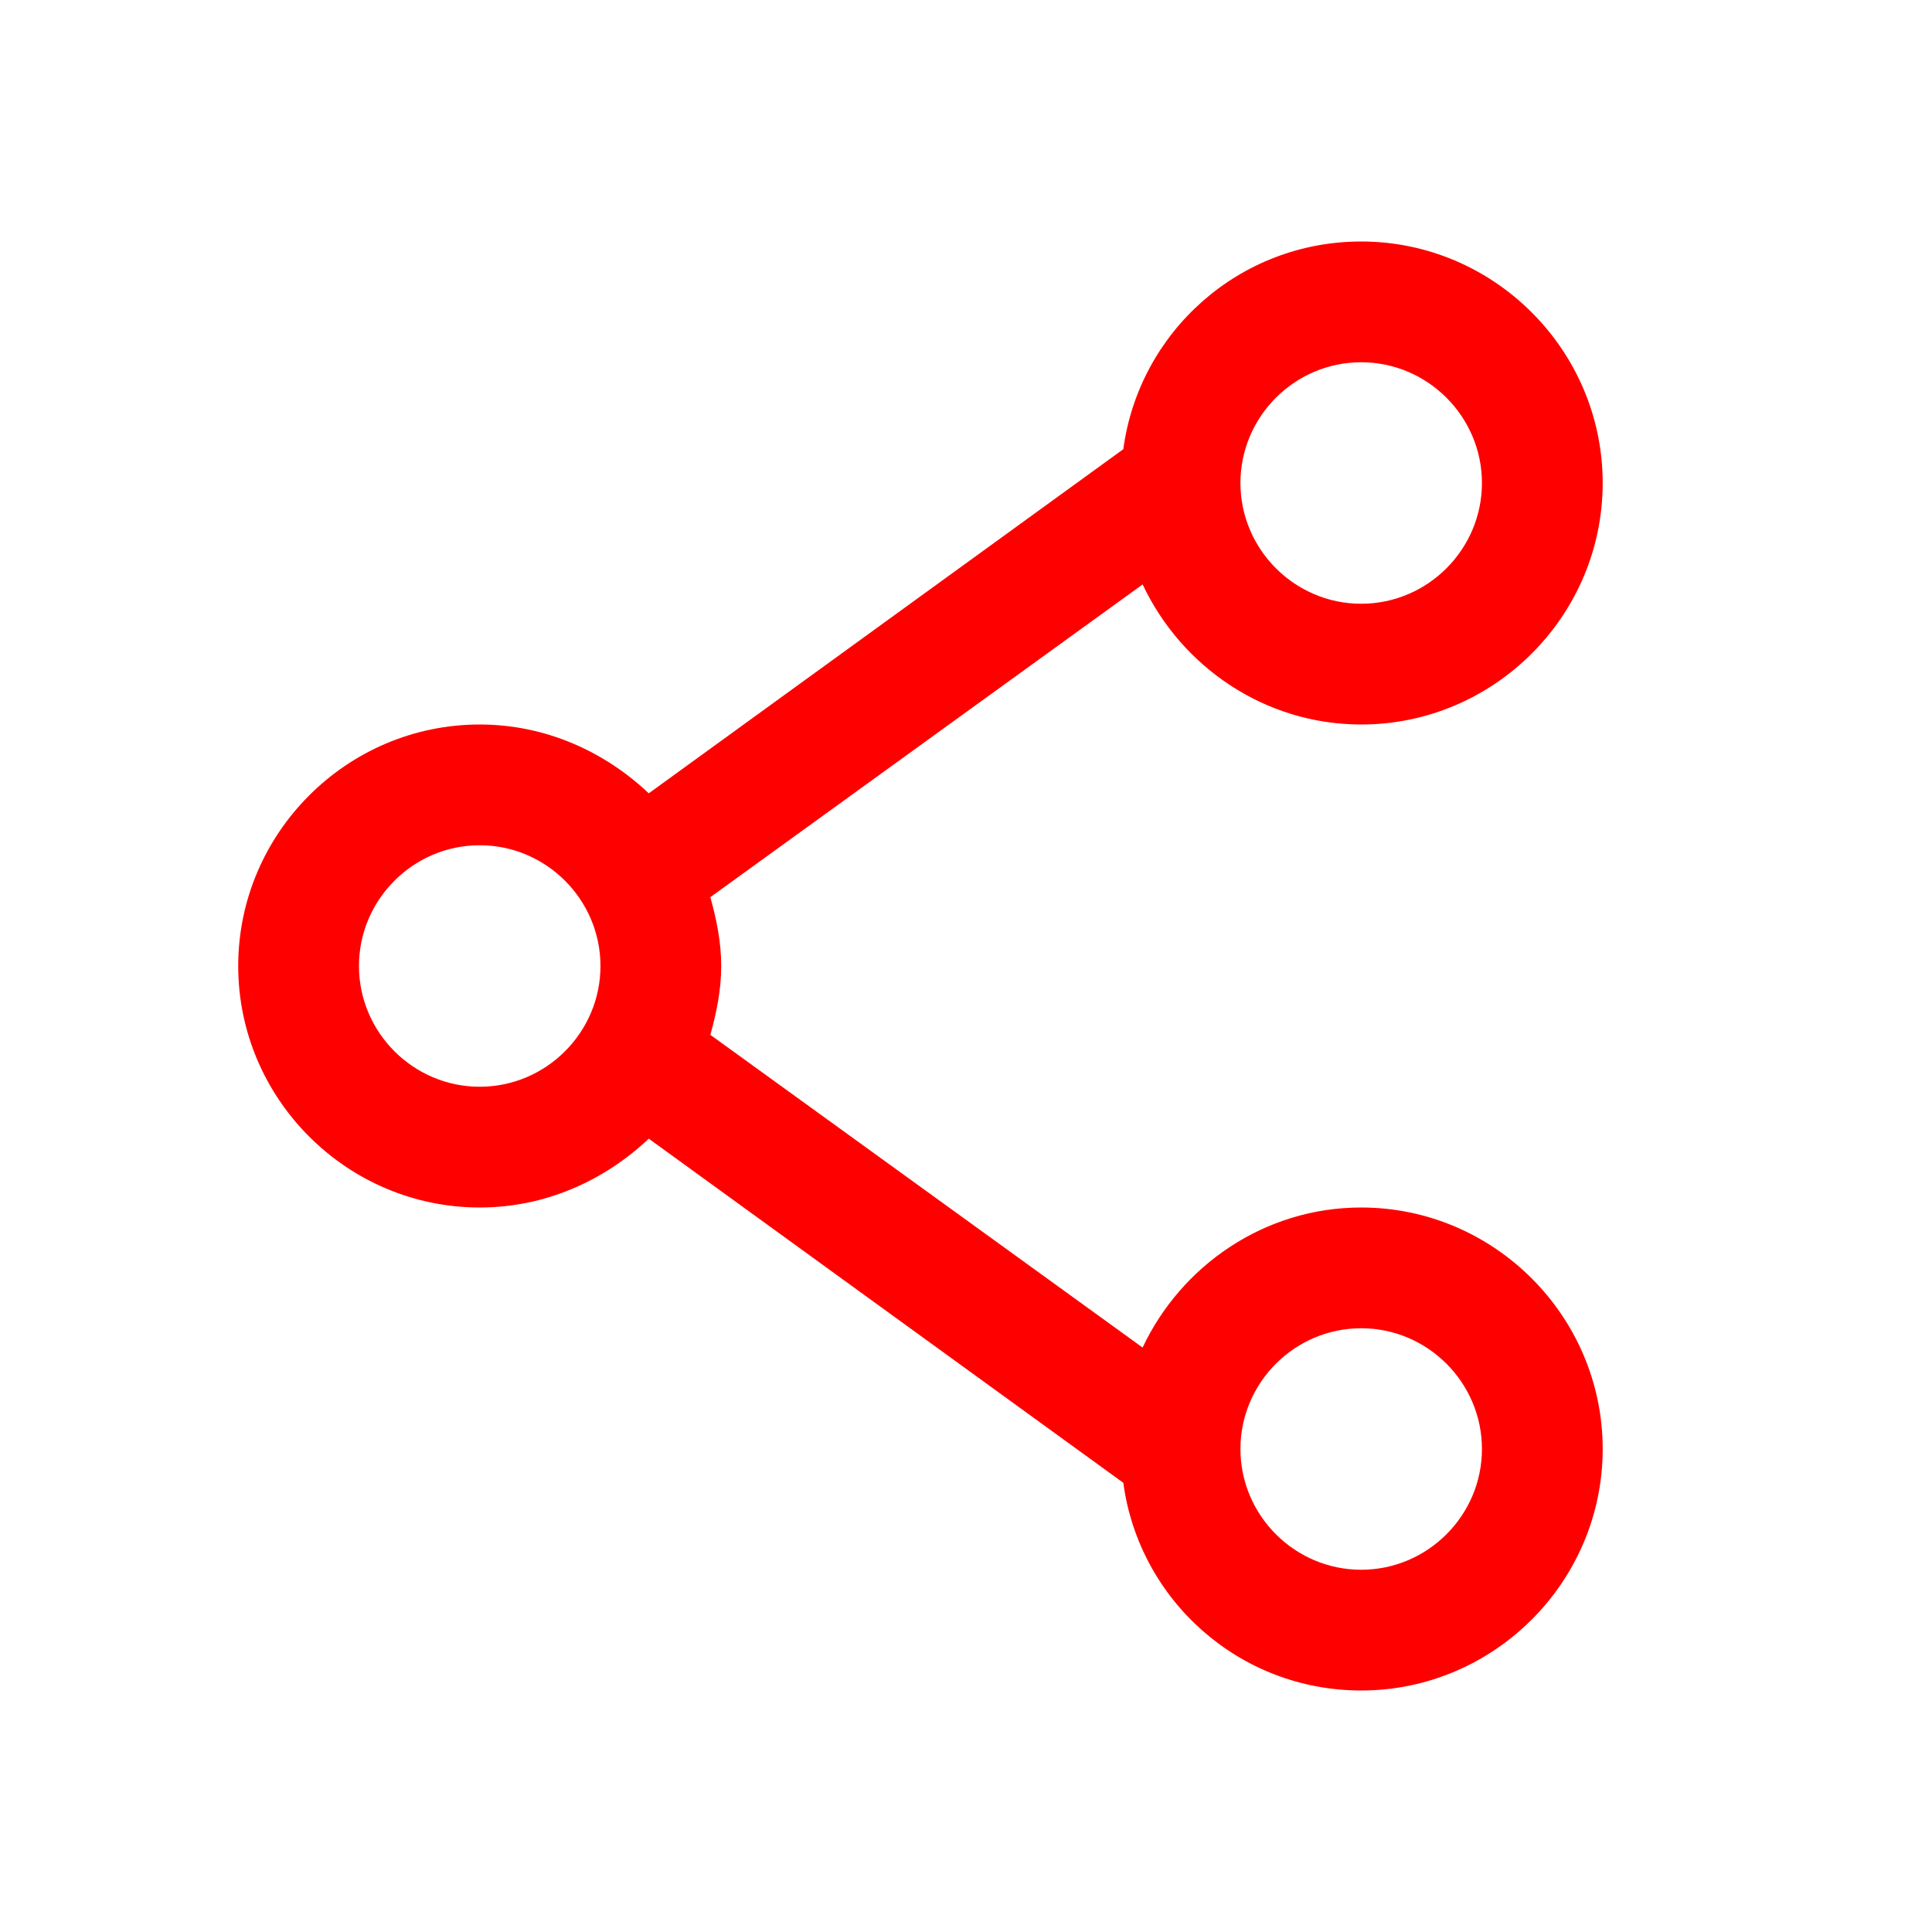 <svg xmlns="http://www.w3.org/2000/svg" xmlns:xlink="http://www.w3.org/1999/xlink" width="40" height="40" viewBox="0 0 40 40">
  <defs>
    <rect id="rect-1" width="40" height="40" x="0" y="0"/>
    <mask id="mask-2" maskContentUnits="userSpaceOnUse" maskUnits="userSpaceOnUse">
      <rect width="40" height="40" x="0" y="0" fill="black"/>
      <use fill="white" xlink:href="#rect-1"/>
    </mask>
  </defs>
  <g>
    <use fill="none" xlink:href="#rect-1"/>
    <g mask="url(#mask-2)">
      <rect width="1455" height="1005" x="-2.5" y="-2.5" fill="none" rx="0" ry="0"/>
      <path fill="rgb(255,0,0)" fill-rule="evenodd" d="M23.656 27.9C24.457 26.2 26.182 25 28.182 25c2.75 0 5 2.25 5 5s-2.25 5-5 5c-2.525 0-4.6-1.875-4.925-4.3l-9.825-7.125c-.925.875-2.15 1.425-3.5 1.425-2.75 0-5-2.25-5-5s2.25-5 5-5c1.35 0 2.575.55 3.5 1.425l9.825-7.125C23.582 6.875 25.656 5 28.182 5c2.75 0 5 2.25 5 5s-2.25 5-5 5c-2 0-3.725-1.2-4.525-2.9l-8.95 6.475c.125.45.225.925.225 1.425s-.1.975-.225 1.425l8.95 6.475zM30.682 10c0-1.375-1.125-2.5-2.5-2.5s-2.5 1.125-2.5 2.5 1.125 2.5 2.5 2.5 2.5-1.125 2.5-2.5zm-20.75 12.5c-1.375 0-2.5-1.125-2.5-2.5s1.125-2.5 2.5-2.5 2.5 1.125 2.5 2.5-1.125 2.5-2.5 2.5zm15.75 7.5c0 1.375 1.125 2.5 2.5 2.5s2.5-1.125 2.5-2.5-1.125-2.5-2.5-2.5-2.5 1.125-2.5 2.5z"/>
    </g>
  </g>
</svg>

